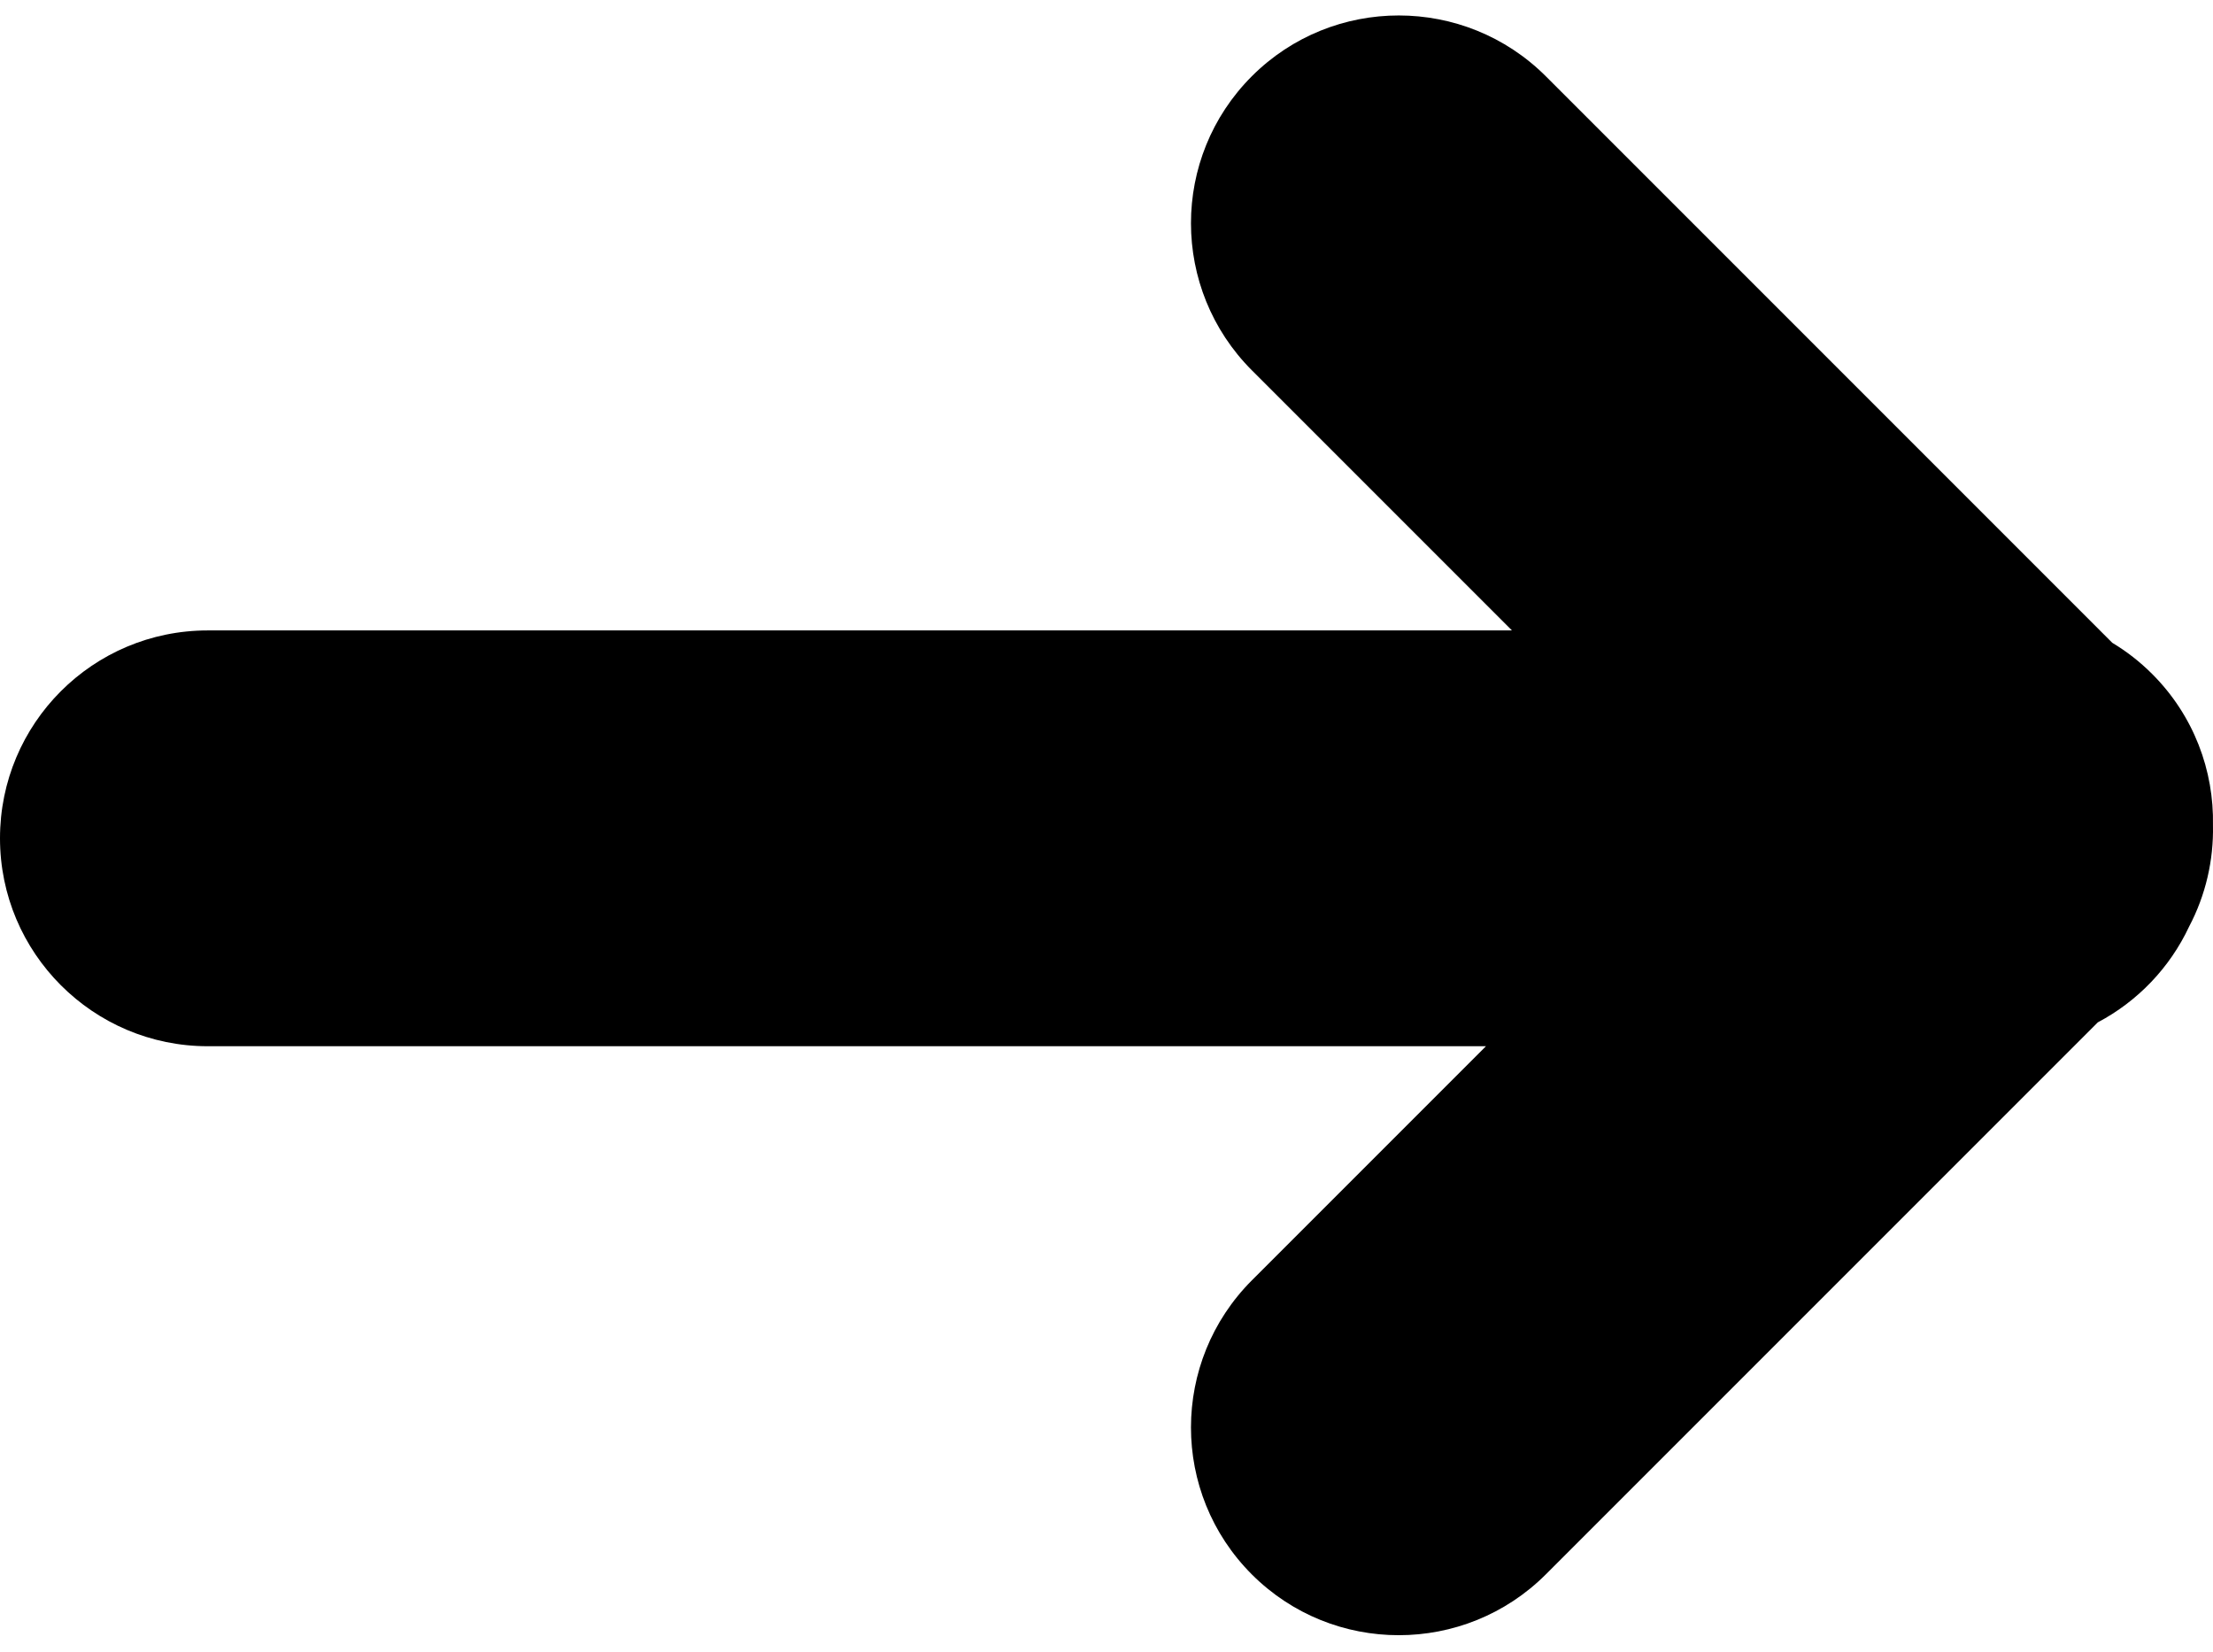 <?xml version="1.0" encoding="UTF-8" standalone="no"?>
<svg width="67px" height="50px" viewBox="0 0 67 50" version="1.1" xmlns="http://www.w3.org/2000/svg" xmlns:xlink="http://www.w3.org/1999/xlink" xmlns:sketch="http://www.bohemiancoding.com/sketch/ns">
    <!-- Generator: Sketch 3.3.3 (12072) - http://www.bohemiancoding.com/sketch -->
    <title>Arrow</title>
    <desc>Created with Sketch.</desc>
    <defs></defs>
    <g id="Page-1" stroke="none" stroke-width="1" fill="none" fill-rule="evenodd" sketch:type="MSPage">
        <g id="Antwort-screen-asylantrag" sketch:type="MSArtboardGroup" transform="translate(-1298, -869)" fill="#000000">
            <g id="Footer" sketch:type="MSLayerGroup" transform="translate(0, 813)">
                <g id="Rectangle-12-+-Arrow-+-WEITER" transform="translate(1230, 0)" sketch:type="MSShapeGroup">
                    <path d="M113.775,75.084 L74.291,75.084 C70.809,75.084 68,77.902 68,81.377 C68,84.846 70.817,87.671 74.291,87.671 L112.988,87.671 L105.905,94.754 C103.443,97.216 103.442,101.202 105.9,103.66 C108.353,106.113 112.345,106.116 114.805,103.655 L131.513,86.948 C132.721,86.31 133.696,85.29 134.277,84.049 C134.78,83.094 135.021,82.037 134.999,80.984 C135.033,79.329 134.42,77.664 133.158,76.402 C132.787,76.031 132.38,75.716 131.95,75.458 L114.805,58.313 C112.345,55.853 108.353,55.855 105.9,58.308 C103.442,60.766 103.443,64.752 105.905,67.214 L113.775,75.084 Z" id="Arrow"></path>
                </g>
            </g>
        </g>
    </g>
</svg>